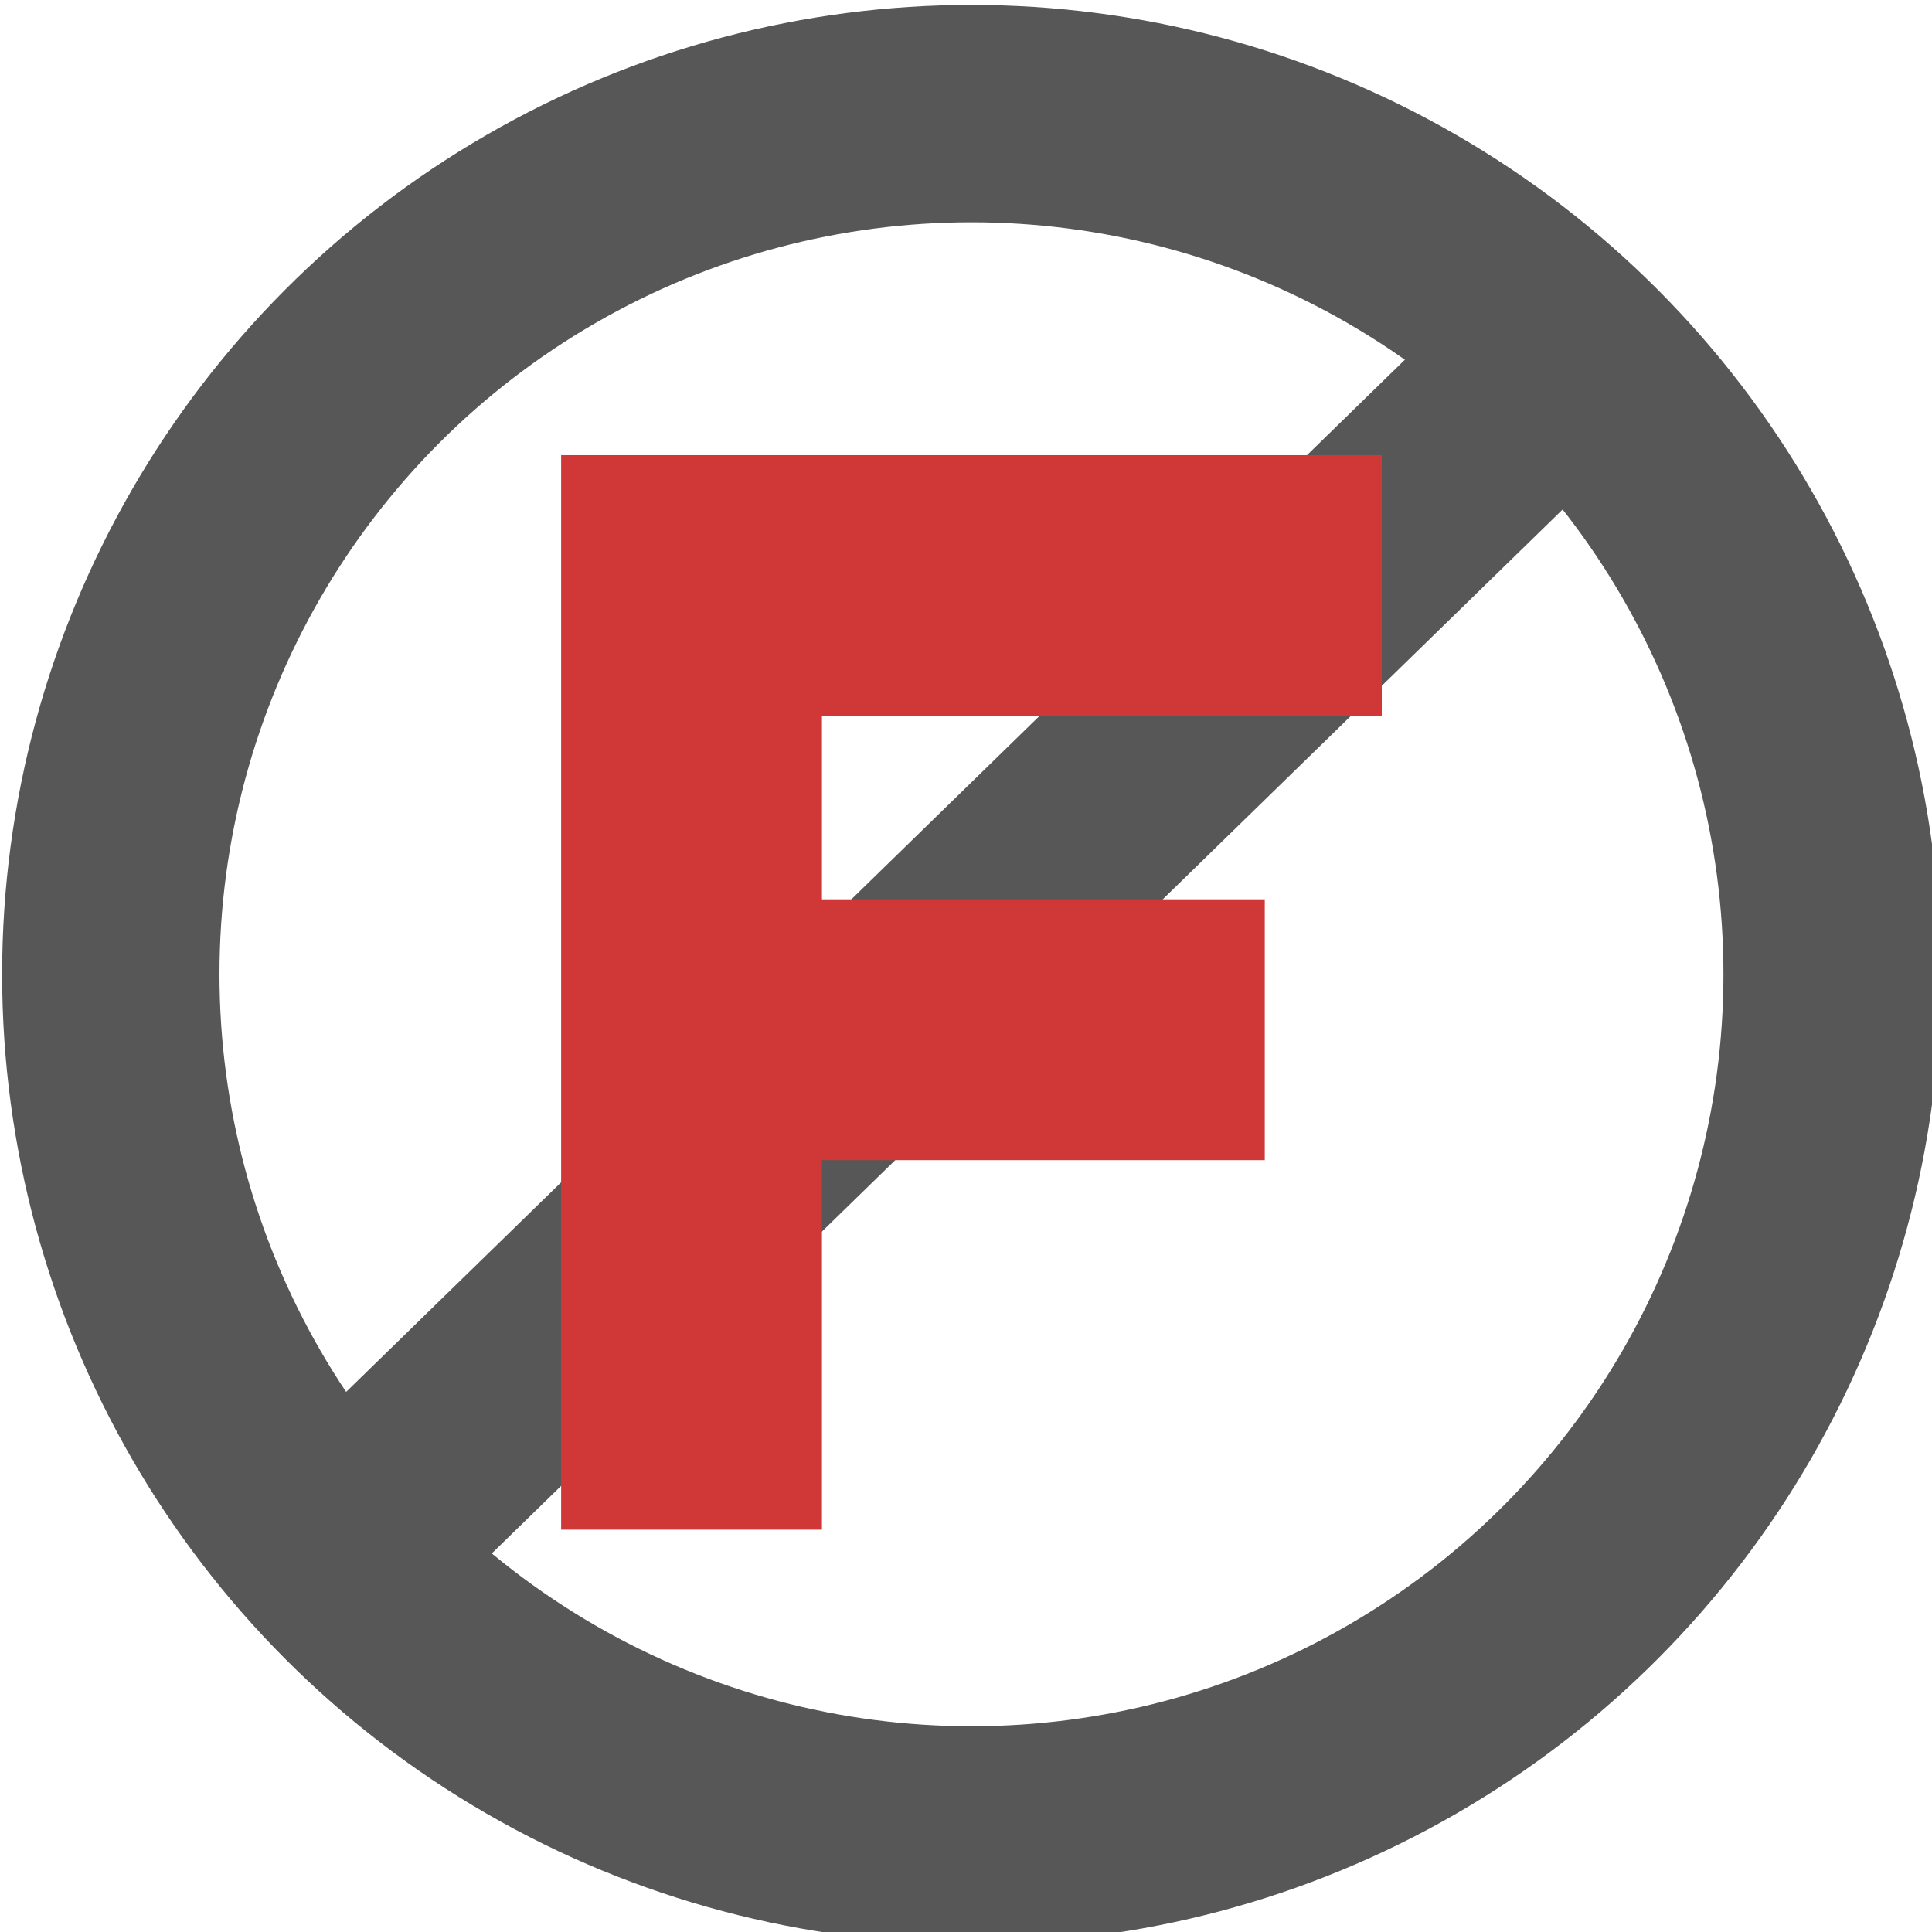 <?xml version="1.0" encoding="UTF-8" standalone="no"?>
<svg
   xmlns:dc="http://purl.org/dc/elements/1.1/"
   xmlns:cc="http://creativecommons.org/ns#"
   xmlns:rdf="http://www.w3.org/1999/02/22-rdf-syntax-ns#"
   xmlns:svg="http://www.w3.org/2000/svg"
   xmlns="http://www.w3.org/2000/svg"
   width="48"
   height="48"
   viewBox="0 0 48 48"
   id="svg2"
   version="1.1"
   style="enable-background:new">
  <defs
     id="defs4" />
  <g
     id="layer1"
     transform="translate(0,-1004.362)">
    <g
       id="icon"
       transform="matrix(0.108,0,0,0.108,-15.248,968.806)">
      <g
         id="not-sign">
        <circle
           style="color:#000000;clip-rule:nonzero;display:inline;overflow:visible;visibility:visible;opacity:1;isolation:auto;mix-blend-mode:normal;color-interpolation:sRGB;color-interpolation-filters:linearRGB;solid-color:#000000;solid-opacity:1;fill:none;fill-opacity:1;fill-rule:nonzero;stroke:#575757;stroke-width:50;stroke-linecap:round;stroke-linejoin:round;stroke-miterlimit:4;stroke-dasharray:none;stroke-dashoffset:0;stroke-opacity:1;color-rendering:auto;image-rendering:auto;shape-rendering:auto;text-rendering:auto;enable-background:accumulate"
           id="path4136"
           cx="364.665"
           cy="553.347"
           r="197.99" />
        <path
           style="fill:none;fill-rule:evenodd;stroke:#575757;stroke-width:50;stroke-linecap:butt;stroke-linejoin:miter;stroke-miterlimit:4;stroke-dasharray:none;stroke-opacity:1"
           d="M 210.112,694.768 491.944,420.007"
           id="path4171" />
      </g>
      <path
         id="f-icon"
         d="m 300.27,681.111 0,-217.183 158.781,0 m -160.802,102.176 133.886,0"
         style="fill:none;fill-rule:evenodd;stroke:#d03737;stroke-width:60;stroke-linecap:butt;stroke-linejoin:miter;stroke-miterlimit:4;stroke-dasharray:none;stroke-opacity:1" />
    </g>
  </g>
</svg>
